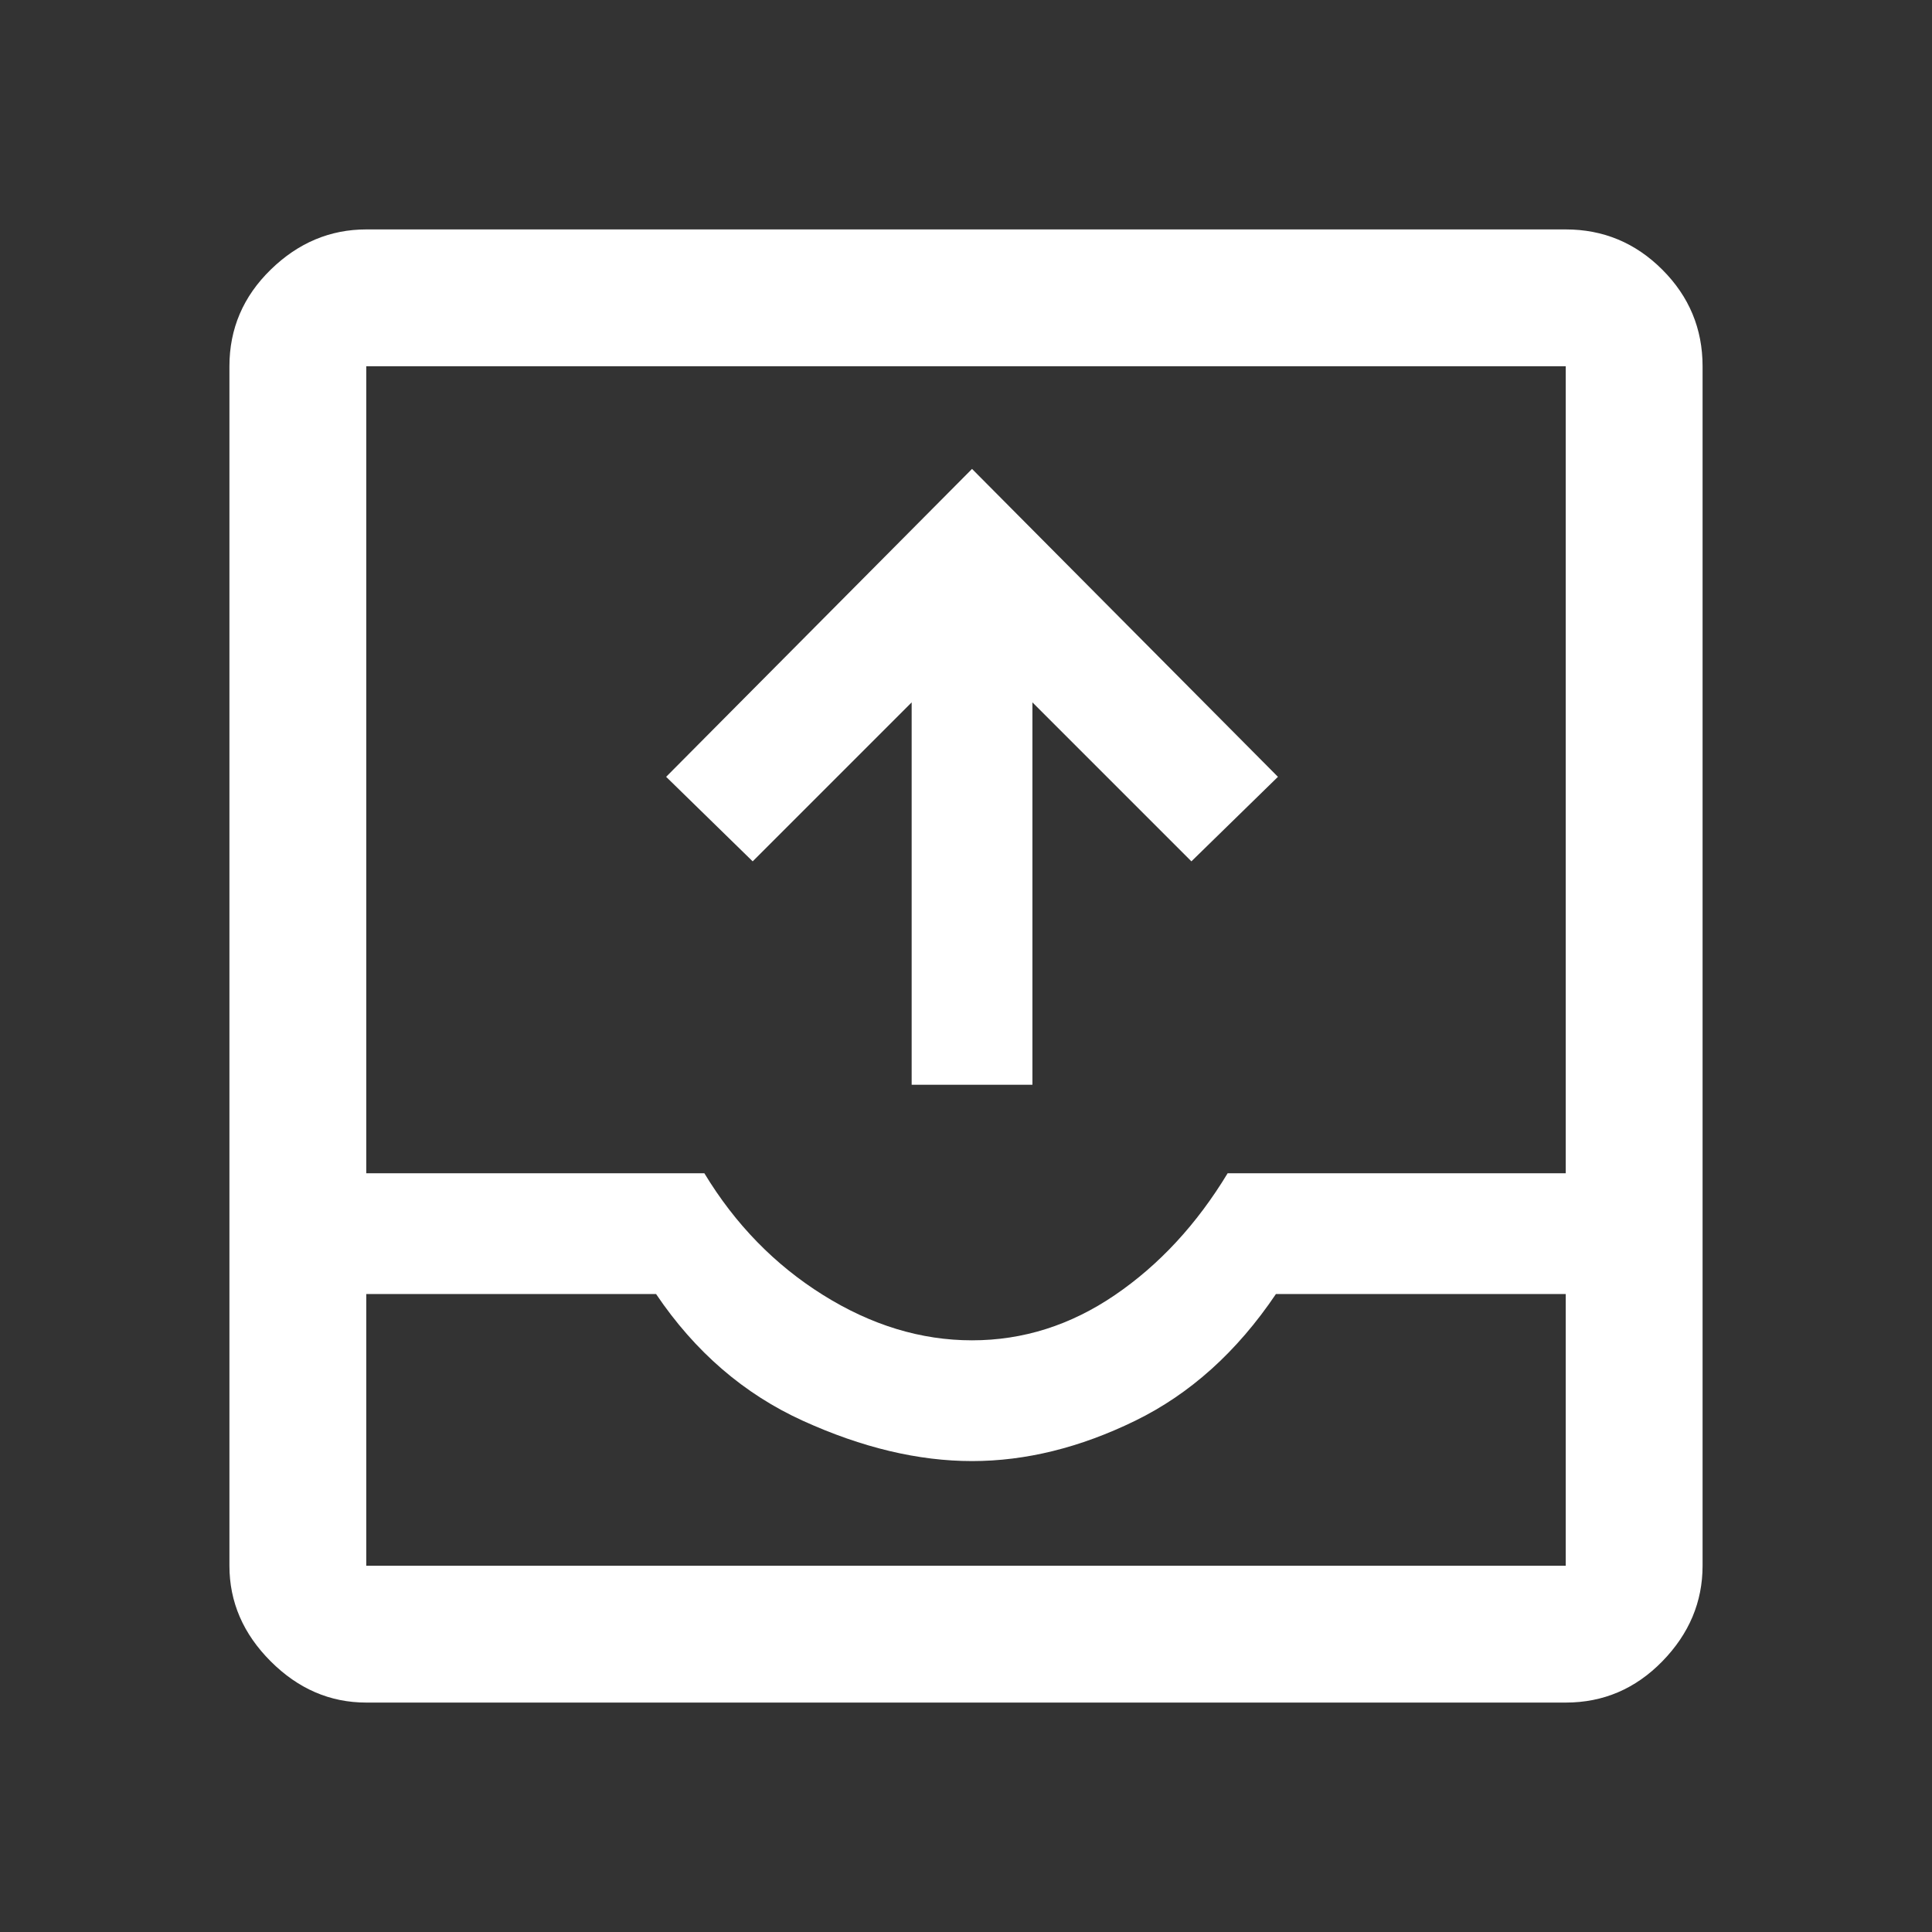 <svg xmlns="http://www.w3.org/2000/svg" height="48" width="48"><rect width="100%" height="100%" fill="#333333" stroke="none"/><path fill="#FFFFFF" d="M9.1 42.3Q7.75 42.3 6.725 41.275Q5.7 40.25 5.7 38.9V9.1Q5.7 7.7 6.725 6.7Q7.75 5.7 9.1 5.7H38.9Q40.3 5.7 41.3 6.7Q42.3 7.7 42.3 9.1V38.9Q42.3 40.25 41.3 41.275Q40.3 42.3 38.9 42.3ZM9.1 32.15V38.9Q9.1 38.9 9.1 38.9Q9.1 38.9 9.1 38.9H38.9Q38.9 38.9 38.9 38.9Q38.9 38.9 38.9 38.9V32.15H31.7Q30.25 34.3 28.2 35.3Q26.15 36.3 24.15 36.3Q22.15 36.3 19.95 35.3Q17.75 34.3 16.3 32.15ZM9.1 29.15H17.5Q18.65 31.05 20.45 32.175Q22.25 33.3 24.15 33.3Q26.05 33.3 27.7 32.175Q29.35 31.05 30.5 29.15H38.9V9.1Q38.9 9.1 38.9 9.1Q38.9 9.1 38.9 9.1H9.1Q9.1 9.1 9.1 9.1Q9.1 9.1 9.1 9.1ZM22.65 26.95V17.45L18.7 21.4L16.55 19.3L24.15 11.65L31.75 19.3L29.6 21.4L25.65 17.45V26.95ZM9.1 38.9H16.3Q17.75 38.9 19.95 38.9Q22.15 38.9 24.15 38.9Q26.15 38.9 28.2 38.9Q30.25 38.9 31.7 38.9H38.9Q38.9 38.9 38.9 38.9Q38.9 38.9 38.9 38.9H9.1Q9.1 38.9 9.1 38.9Q9.1 38.9 9.1 38.9Z"/></svg>